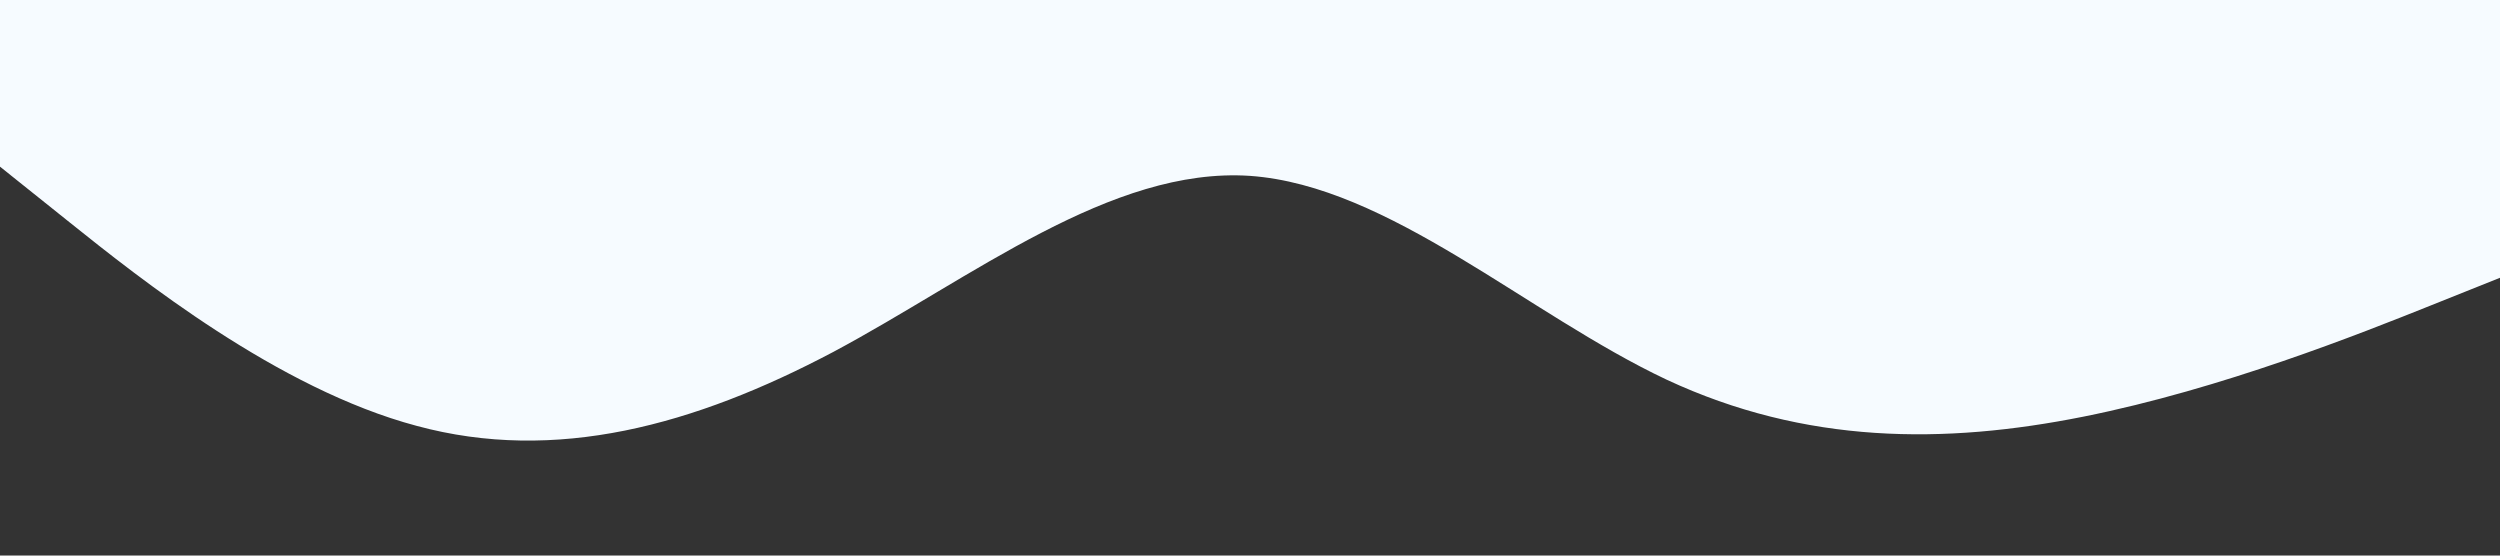 <?xml version="1.0" standalone="no"?><svg xmlns="http://www.w3.org/2000/svg" viewBox="0 0 1440 320"><rect x="0" y="0" width="1440" height="320" fill="#333333" stroke="none"/><path fill="#F6FBFF" fill-opacity="1" d="M0,96L40,128C80,160,160,224,240,245.3C320,267,400,245,480,202.7C560,160,640,96,720,101.3C800,107,880,181,960,218.7C1040,256,1120,256,1200,240C1280,224,1360,192,1400,176L1440,160L1440,0L1400,0C1360,0,1280,0,1200,0C1120,0,1040,0,960,0C880,0,800,0,720,0C640,0,560,0,480,0C400,0,320,0,240,0C160,0,80,0,40,0L0,0Z"></path></svg>